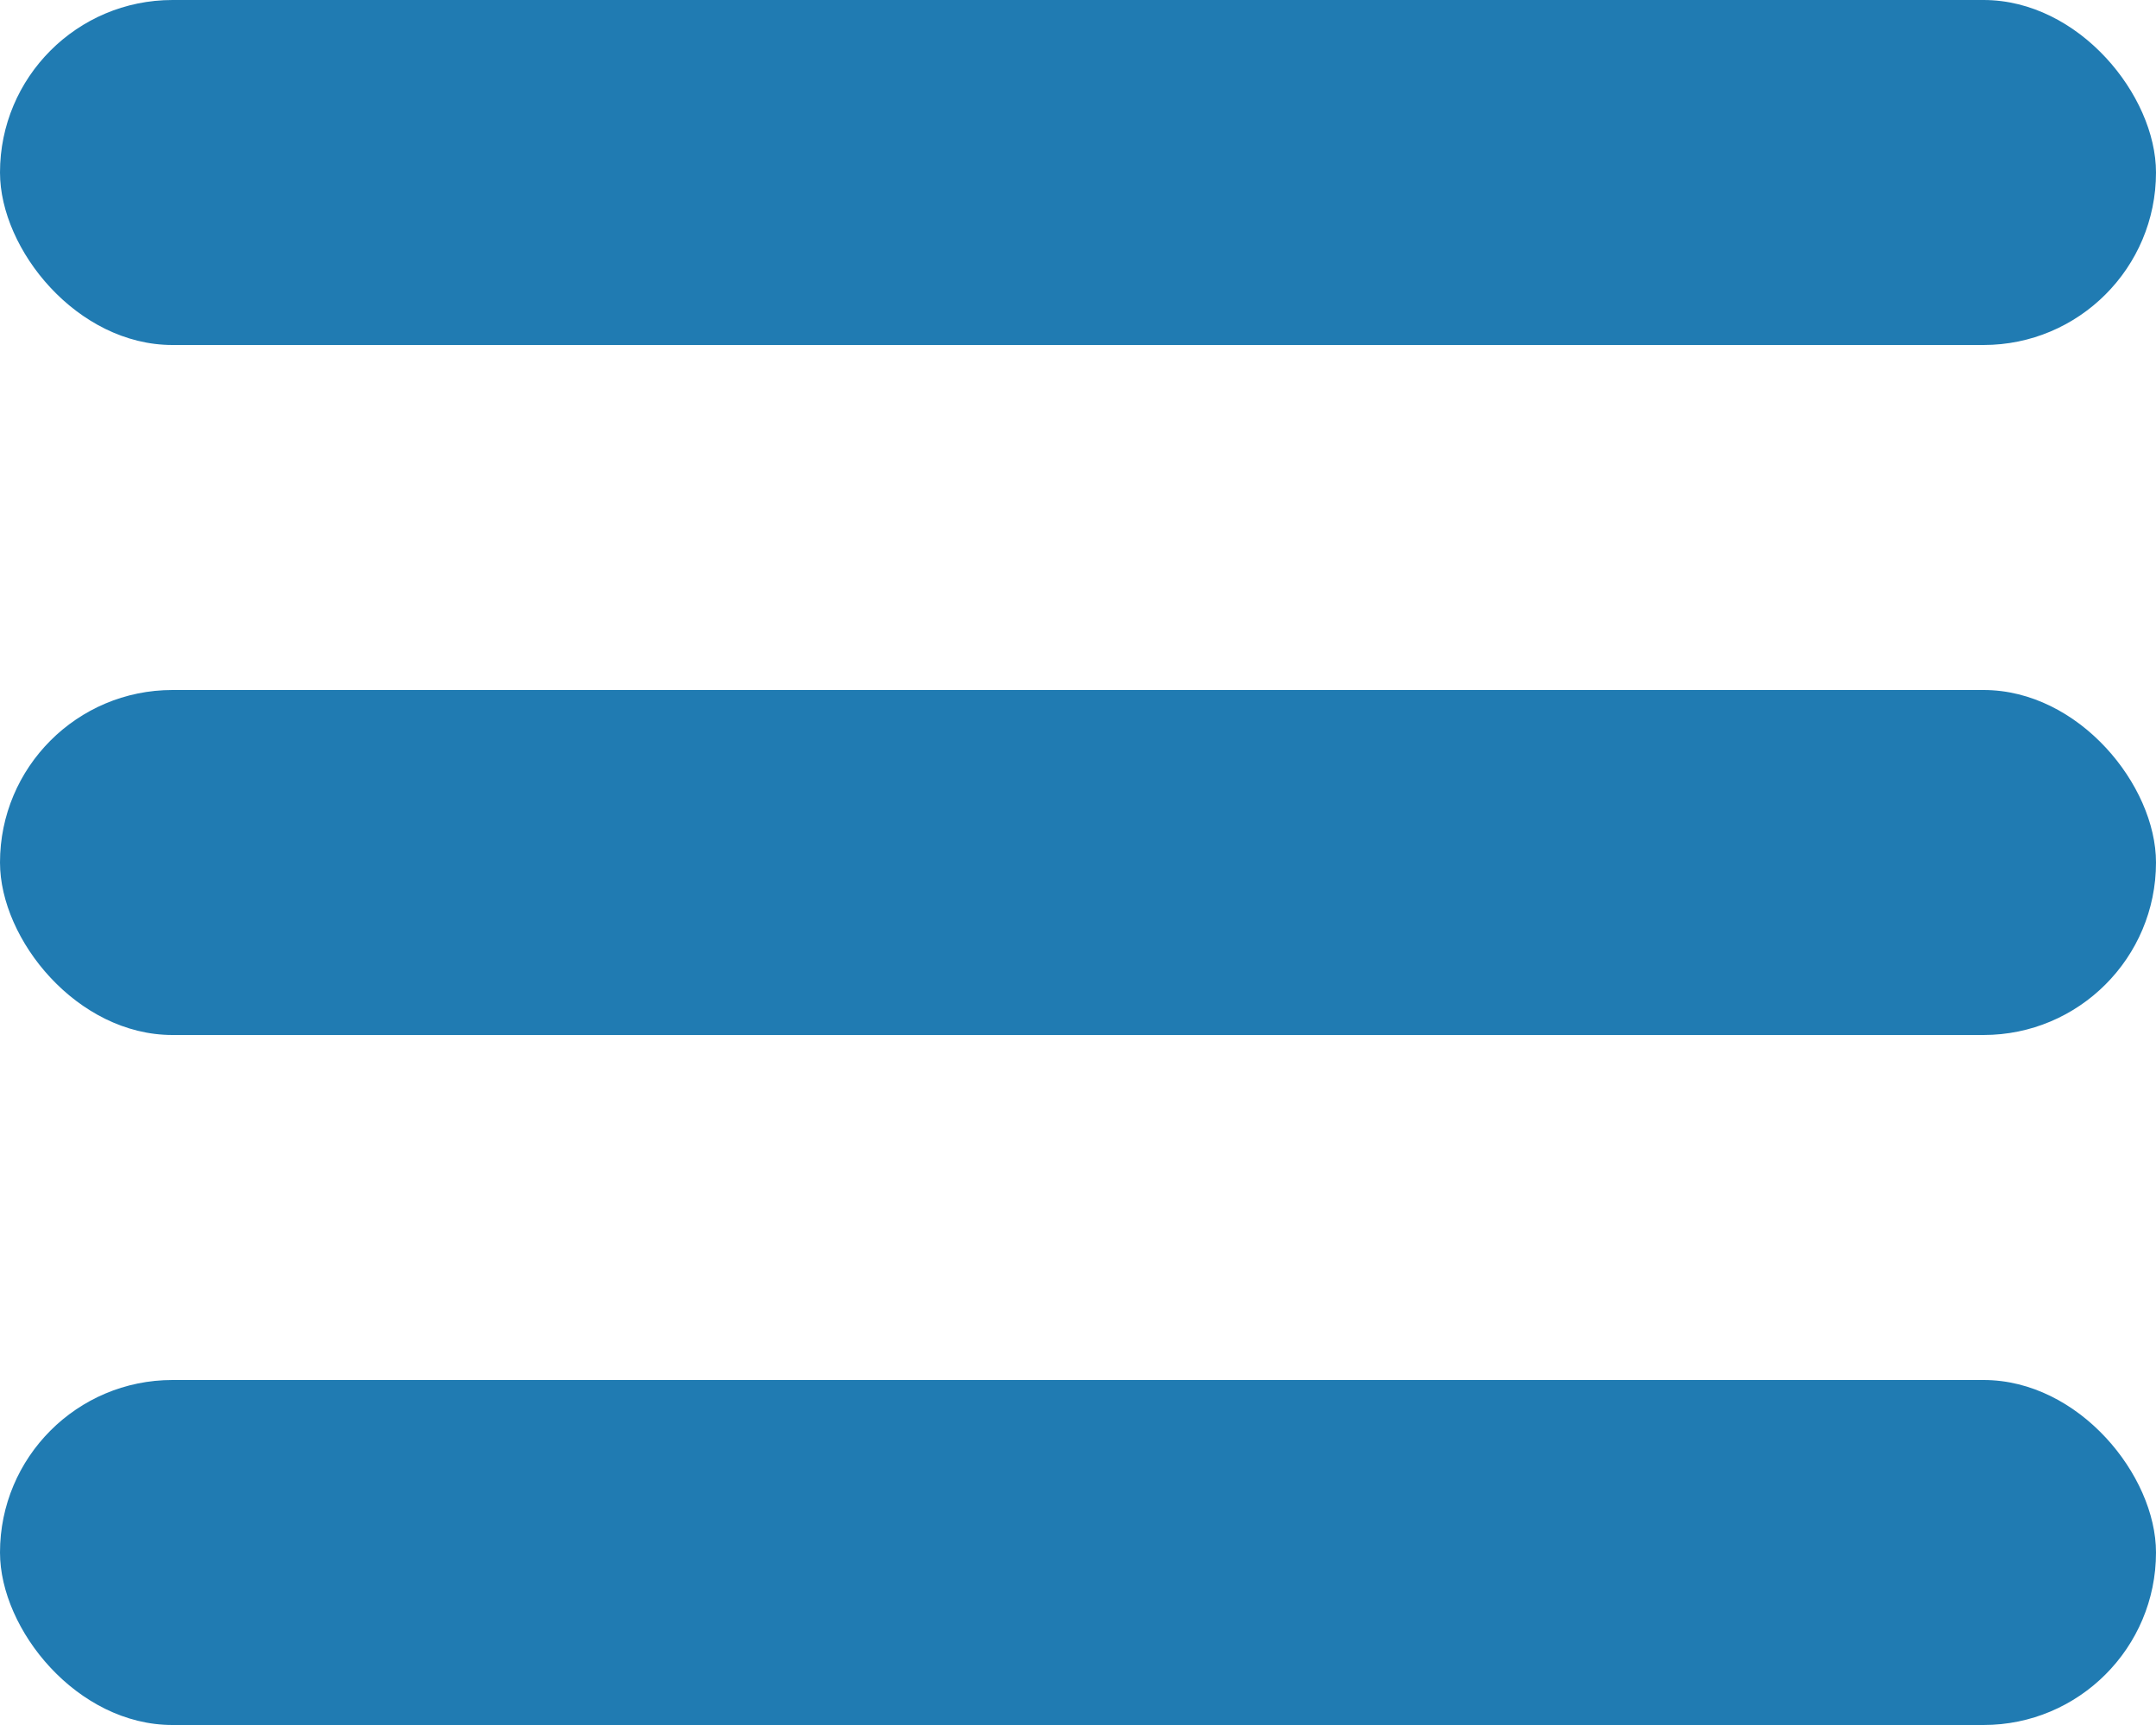 <svg width="20" height="16" viewBox="0 0 20 16" fill="none" xmlns="http://www.w3.org/2000/svg">
<g id="Group 615">
<rect id="Rectangle 21936" width="20" height="3.2" rx="1.6" fill="#207BB2"/>
<rect id="Rectangle 21937" y="6.4" width="20" height="3.2" rx="1.6" fill="#207BB2"/>
<rect id="Rectangle 21938" y="12.8" width="20" height="3.2" rx="1.6" fill="#207BB2"/>
</g>
</svg>
